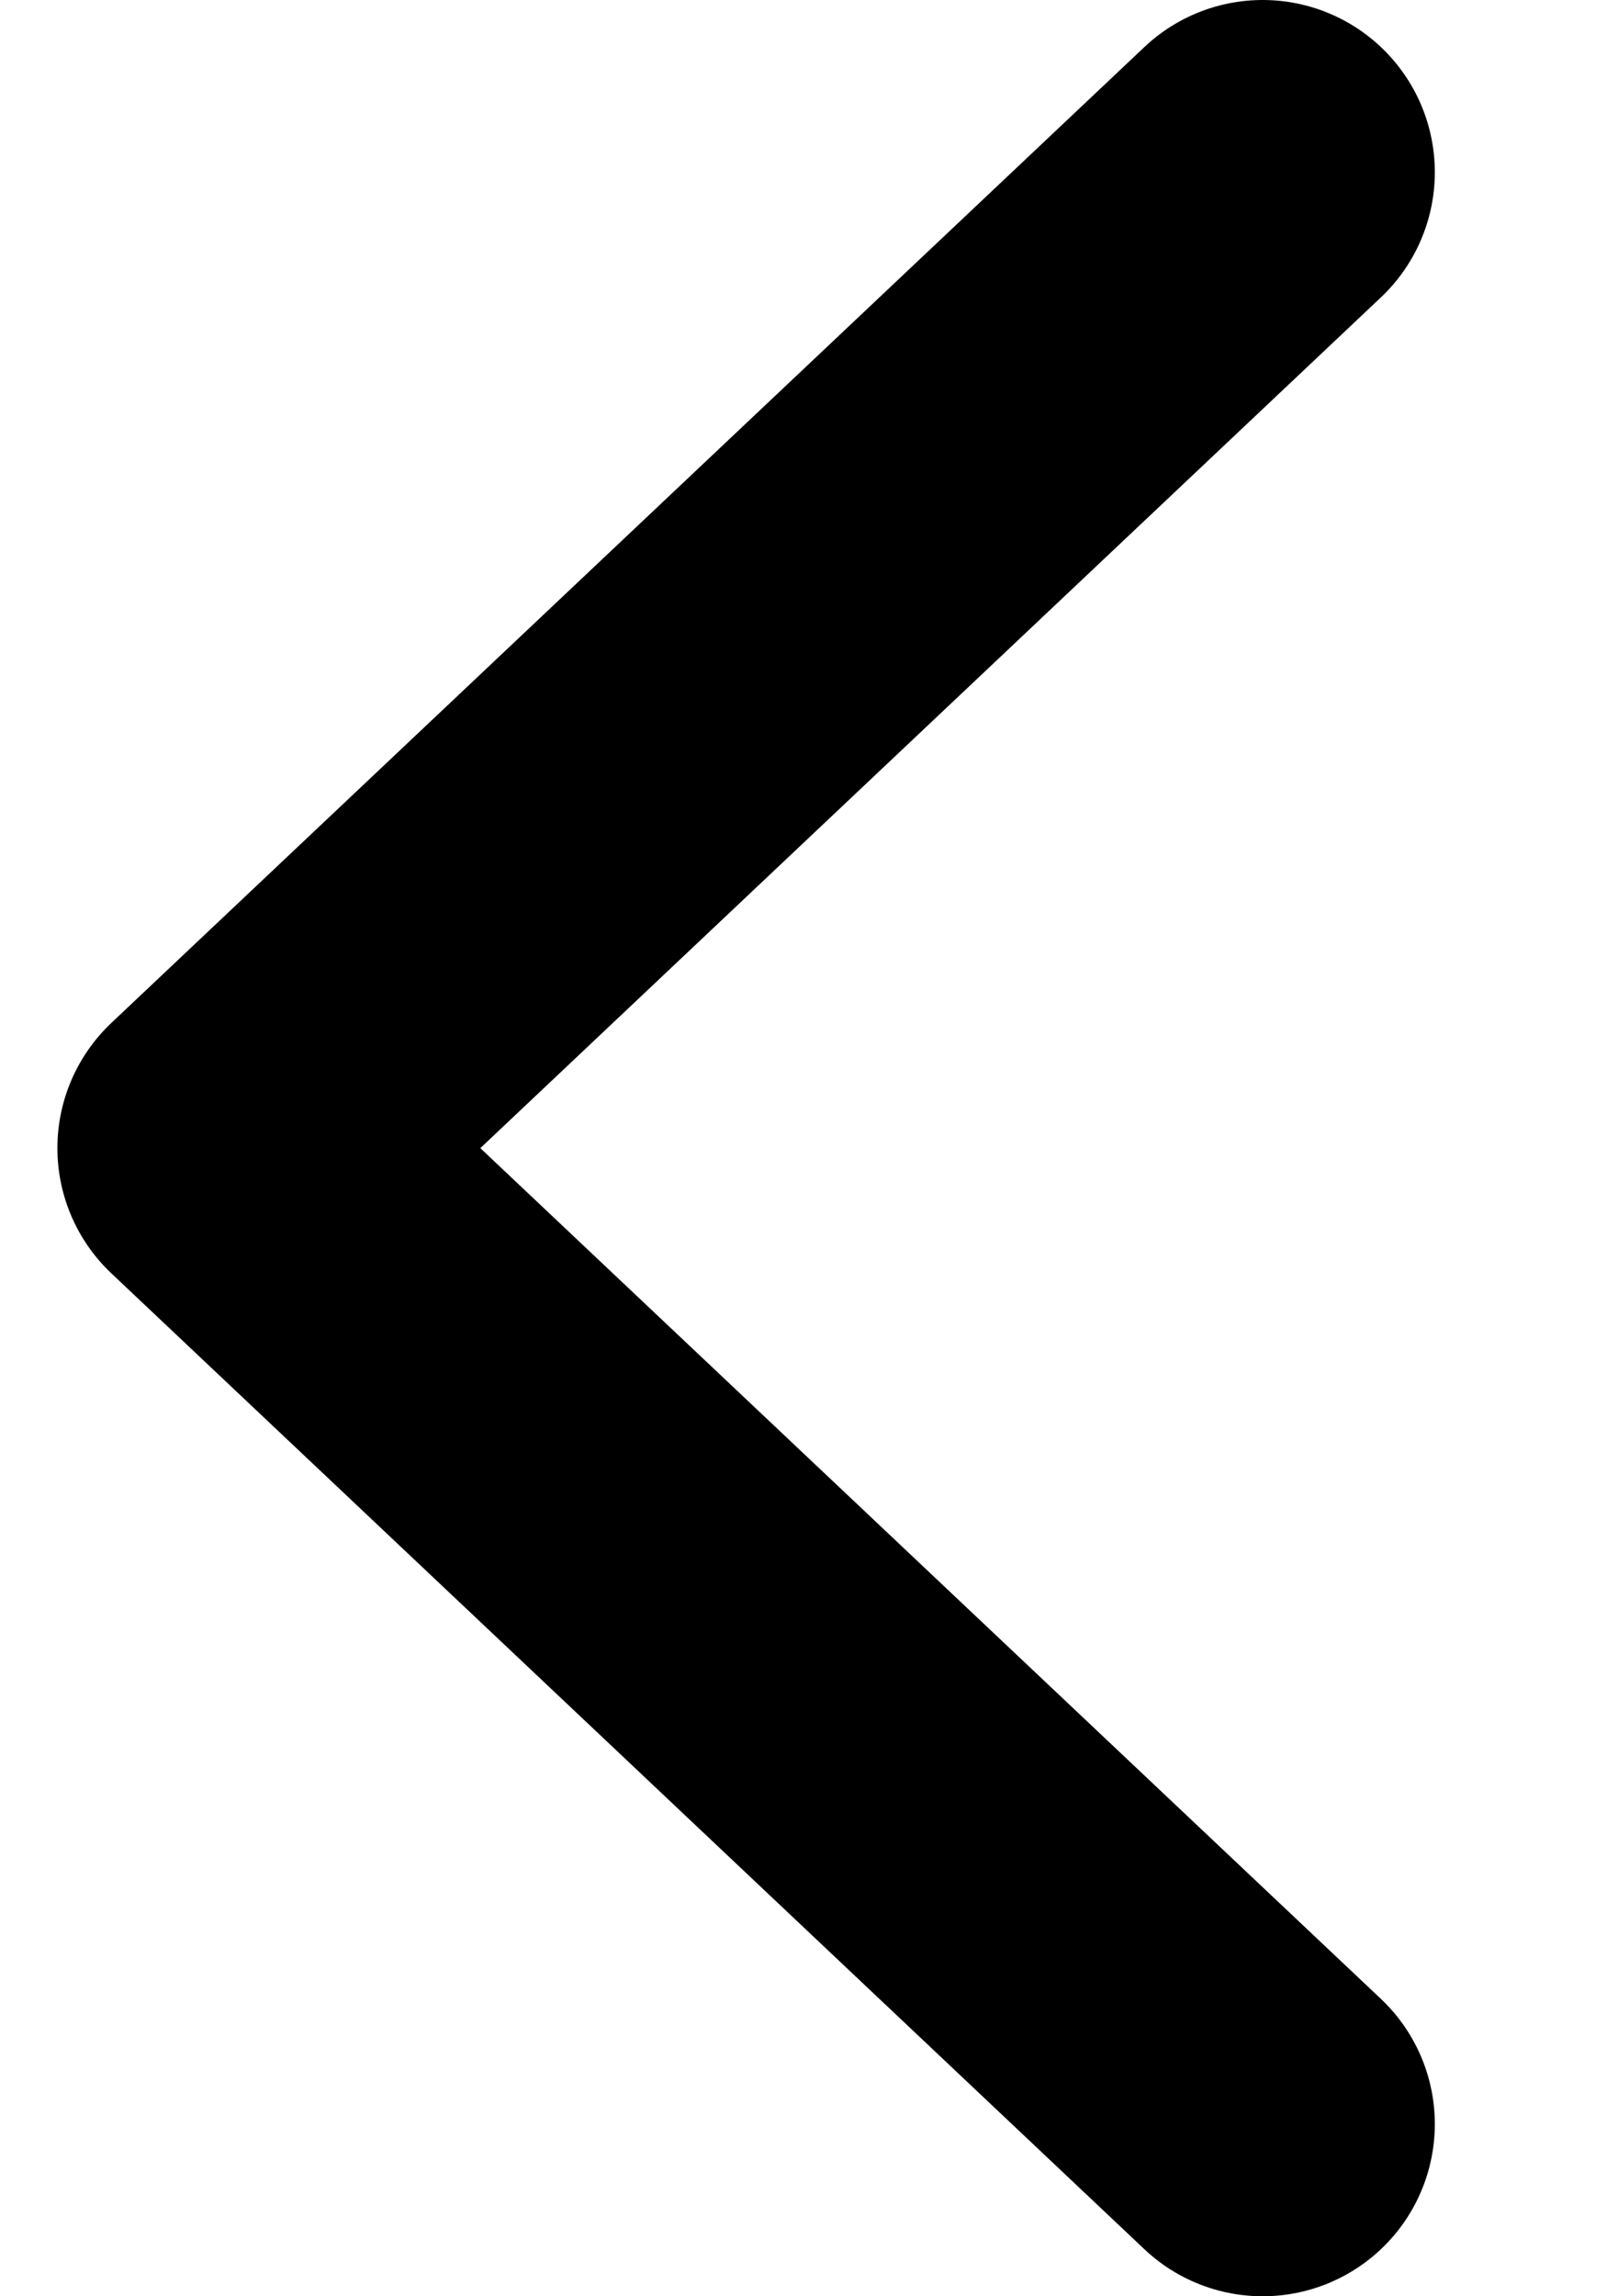 <svg width="7" height="10" viewBox="0 0 7 10" fill="none" xmlns="http://www.w3.org/2000/svg">
<path d="M5.5 0.75L1 5L5.5 9.25" stroke="currentColor" stroke-width="1.5" stroke-linecap="round" stroke-linejoin="round"/>
</svg>

